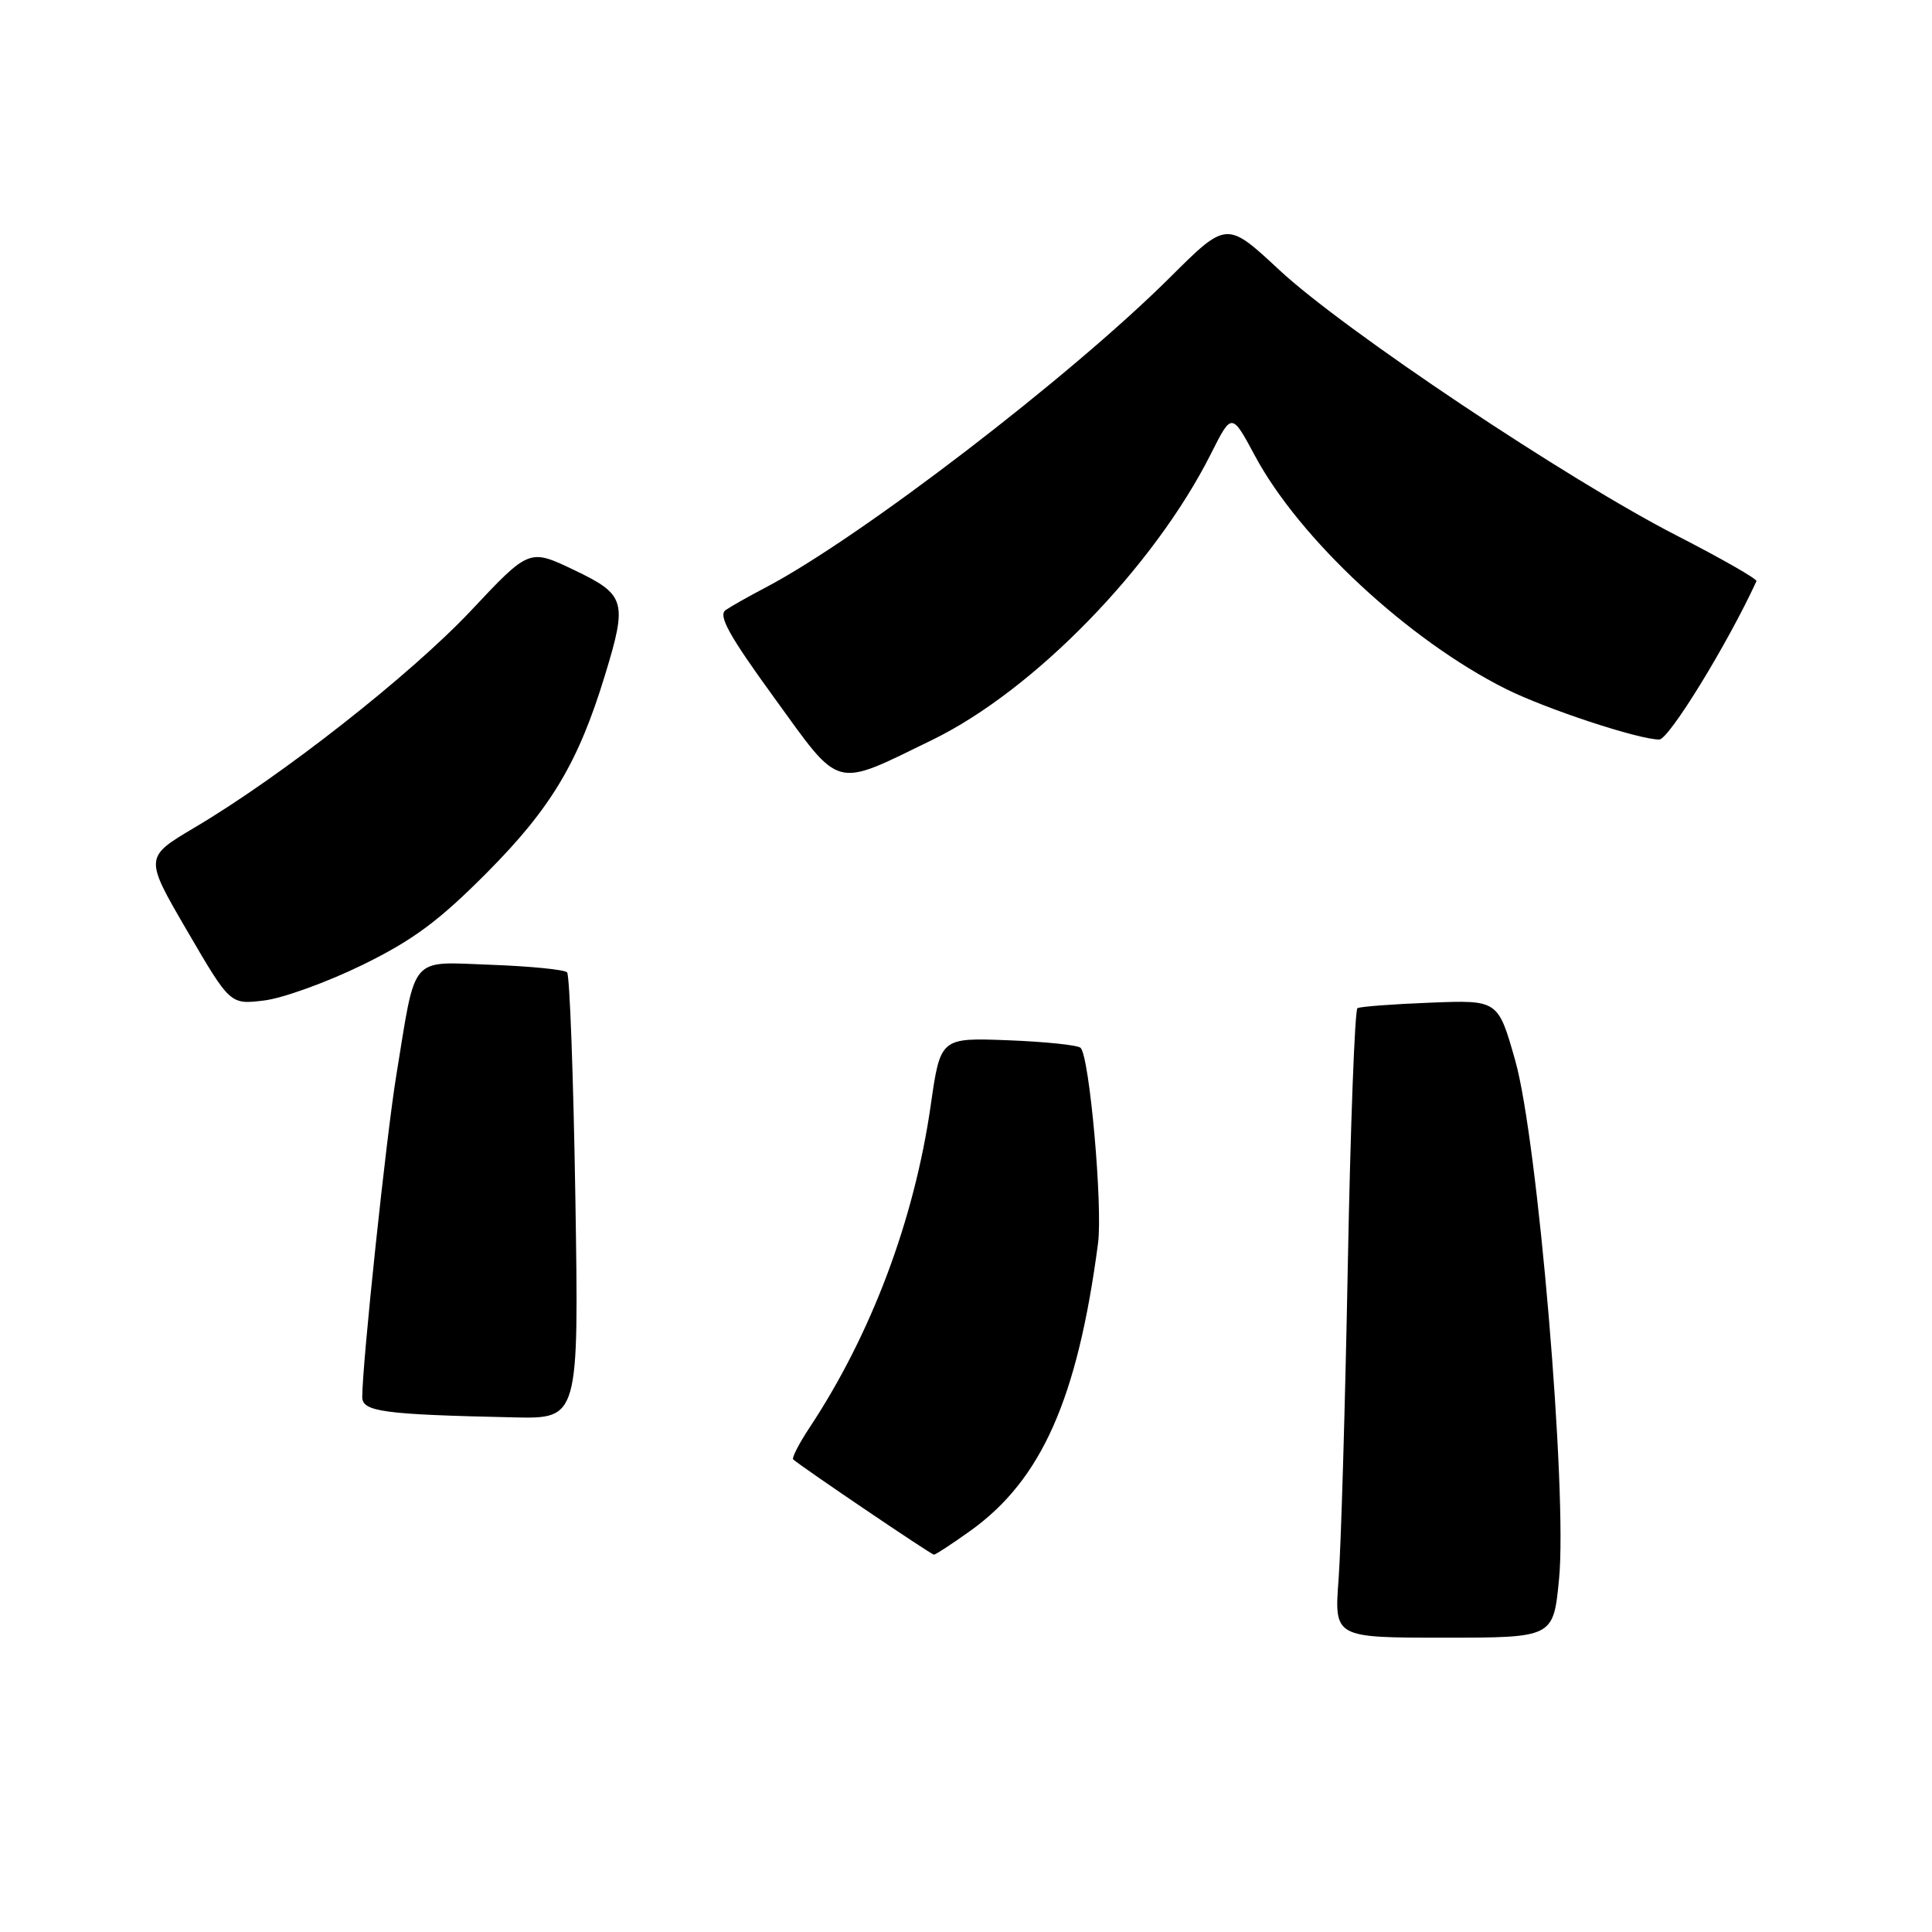 <?xml version="1.0" encoding="UTF-8" standalone="no"?>
<!DOCTYPE svg PUBLIC "-//W3C//DTD SVG 1.1//EN" "http://www.w3.org/Graphics/SVG/1.1/DTD/svg11.dtd" >
<svg xmlns="http://www.w3.org/2000/svg" xmlns:xlink="http://www.w3.org/1999/xlink" version="1.1" viewBox="0 0 256 256">
 <g >
 <path fill="currentColor"
d=" M 206.58 209.25 C 207.71 197.70 203.76 151.00 200.77 140.50 C 198.50 132.50 198.50 132.50 189.50 132.86 C 184.55 133.05 180.21 133.38 179.87 133.59 C 179.52 133.80 178.94 149.17 178.59 167.74 C 178.24 186.31 177.69 204.99 177.37 209.25 C 176.79 217.00 176.79 217.00 191.31 217.00 C 205.83 217.00 205.83 217.00 206.58 209.25 Z  M 128.62 202.81 C 138.02 196.06 142.77 185.34 145.49 164.79 C 146.14 159.88 144.37 139.99 143.18 138.84 C 142.81 138.48 138.48 138.03 133.56 137.84 C 124.61 137.50 124.61 137.50 123.32 146.50 C 121.14 161.67 115.44 176.83 107.26 189.18 C 105.86 191.30 104.89 193.20 105.10 193.38 C 106.37 194.48 123.39 206.00 123.75 206.00 C 123.98 206.00 126.17 204.56 128.62 202.81 Z  M 76.24 158.75 C 75.98 142.66 75.49 129.20 75.14 128.84 C 74.79 128.48 70.26 128.03 65.07 127.84 C 54.16 127.45 55.16 126.29 52.51 142.50 C 51.18 150.62 48.00 180.69 48.00 185.11 C 48.00 187.06 50.73 187.43 68.10 187.81 C 76.70 188.00 76.70 188.00 76.24 158.75 Z  M 48.00 127.87 C 54.74 124.57 58.17 122.03 64.57 115.58 C 73.02 107.07 76.63 101.03 80.15 89.50 C 83.16 79.66 82.91 78.80 76.07 75.53 C 70.13 72.69 70.13 72.69 62.40 80.92 C 54.36 89.45 37.38 102.79 25.81 109.64 C 19.12 113.60 19.12 113.60 24.81 123.36 C 30.50 133.12 30.50 133.12 35.00 132.57 C 37.48 132.27 43.33 130.15 48.00 127.87 Z  M 123.55 98.03 C 137.03 91.46 152.93 75.12 160.48 60.08 C 163.21 54.66 163.21 54.66 166.30 60.42 C 172.20 71.41 186.62 84.81 199.50 91.27 C 204.83 93.94 217.13 98.00 219.86 97.99 C 221.14 97.99 228.90 85.35 232.74 77.01 C 232.87 76.73 228.14 74.03 222.24 71.00 C 207.75 63.58 178.12 43.78 169.52 35.78 C 162.54 29.28 162.54 29.28 155.02 36.77 C 141.83 49.90 114.05 71.21 101.50 77.82 C 99.30 78.97 96.89 80.33 96.16 80.83 C 95.12 81.53 96.57 84.17 102.57 92.43 C 111.52 104.78 110.34 104.46 123.55 98.03 Z "/>
</g>
</svg>